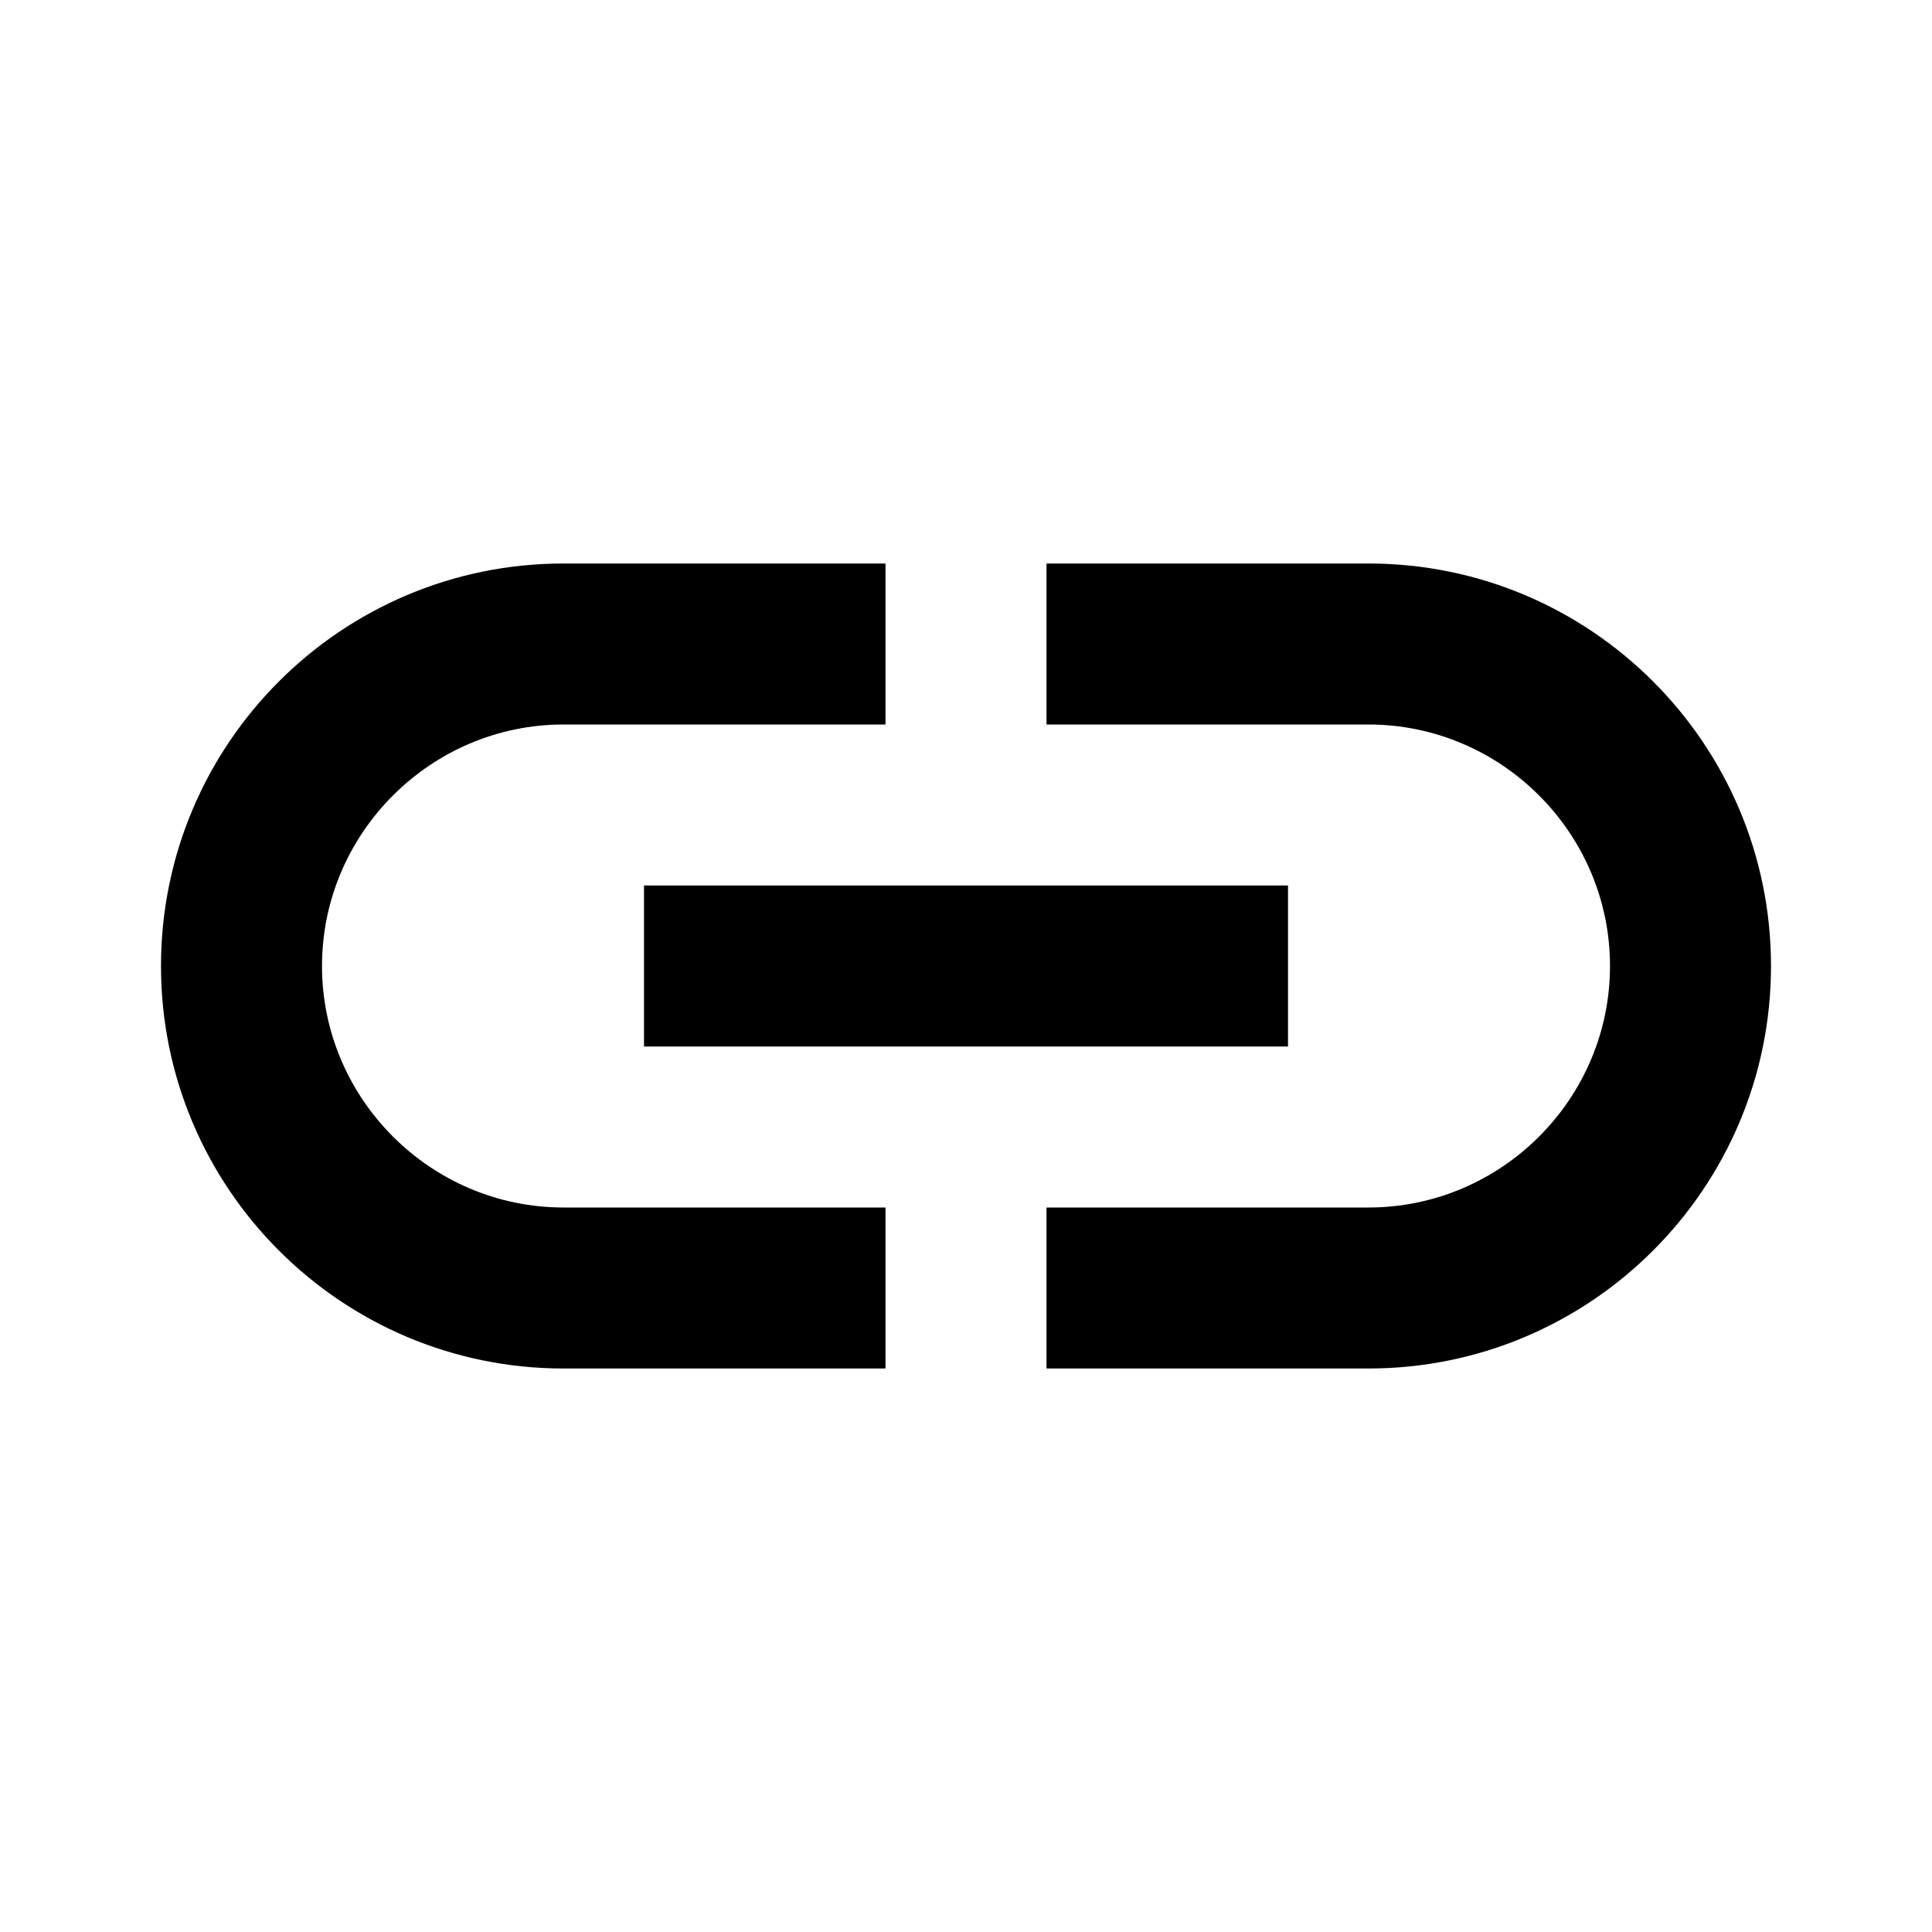 <svg width="18" height="18" viewBox="0 0 18 18" fill="none" xmlns="http://www.w3.org/2000/svg">
<path d="M12.75 5.25H9.75V6.75H12.75C13.988 6.75 15 7.763 15 9C15 10.238 13.988 11.25 12.75 11.25H9.75V12.75H12.75C14.82 12.75 16.5 11.07 16.5 9C16.5 6.93 14.82 5.25 12.75 5.25ZM8.25 11.25H5.25C4.013 11.25 3 10.238 3 9C3 7.763 4.013 6.75 5.25 6.75H8.25V5.25H5.25C3.18 5.25 1.5 6.93 1.5 9C1.5 11.07 3.18 12.75 5.25 12.75H8.25V11.25ZM6 8.25H12V9.75H6V8.25Z" fill="#000"/>
</svg>
